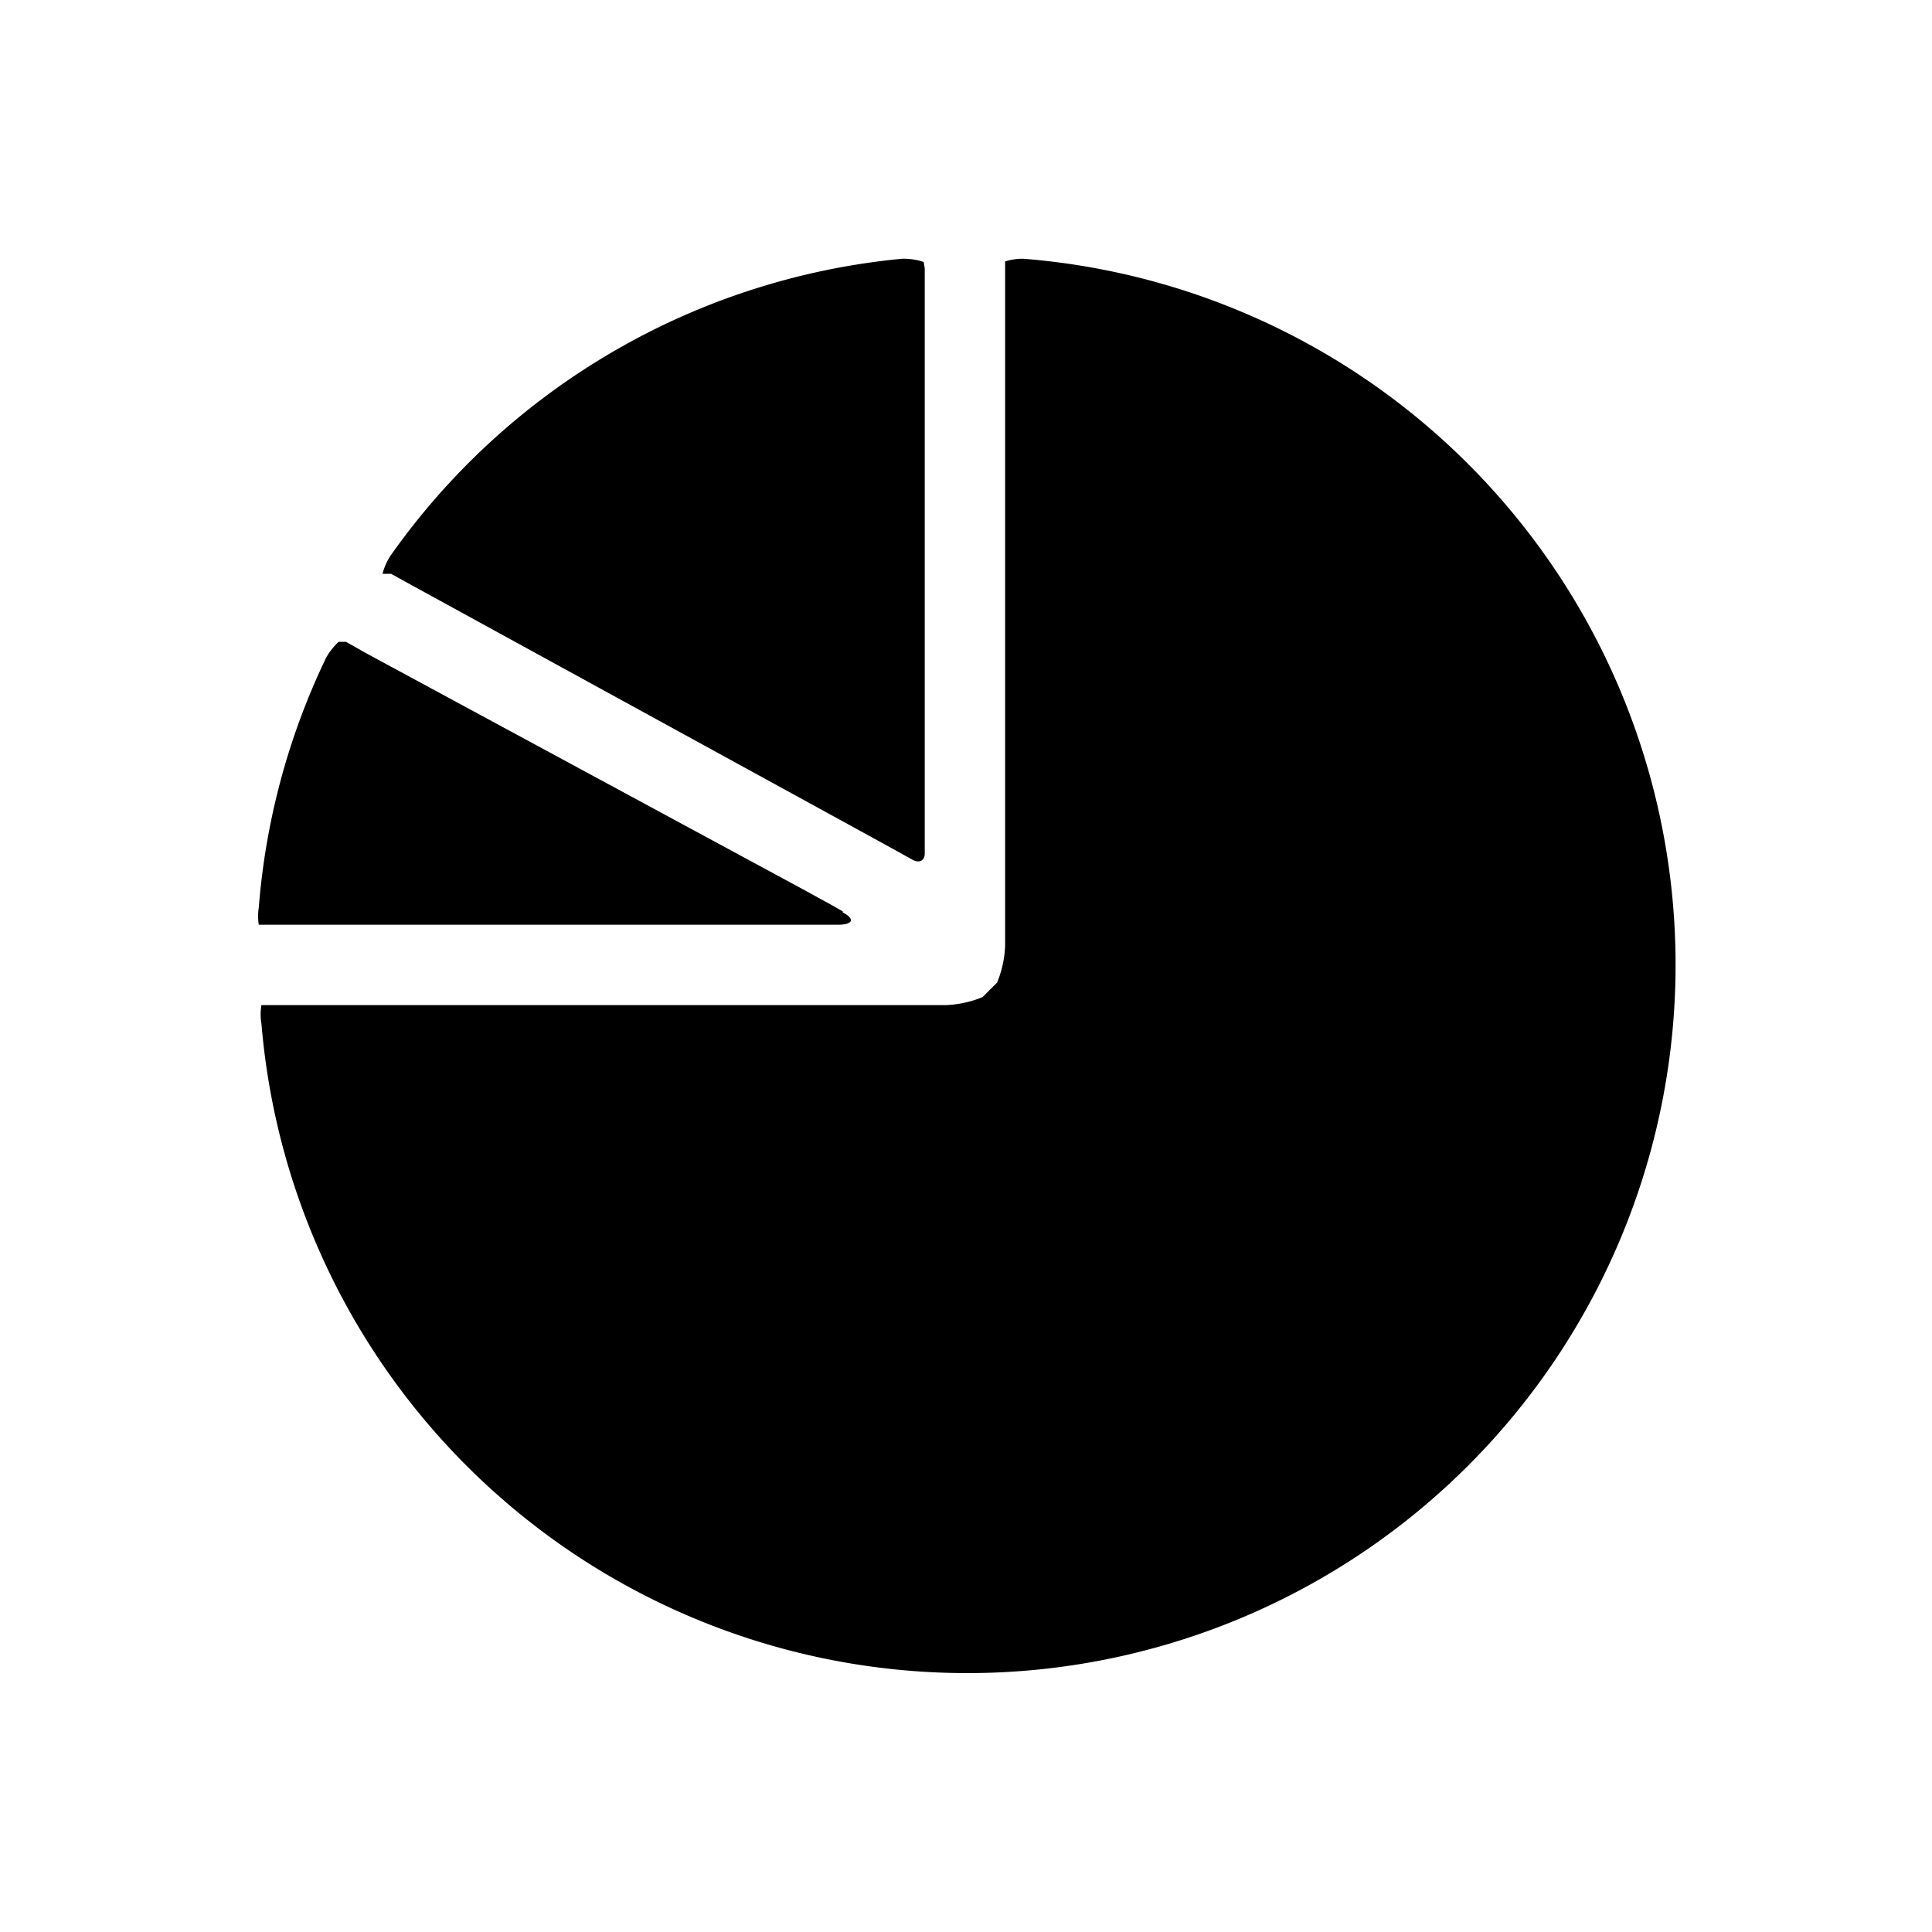 <svg
    xmlns="http://www.w3.org/2000/svg" viewBox="0 0 36.06 36.06">
    <defs>
        <style>.cls-1{fill:none;}</style>
    </defs>
    <title>Pie Chart</title>
    <g id="Layer_2" data-name="Layer 2">
        <g id="Icons">
            <rect class="cls-1" width="36.06" height="36.06"/>
            <path d="M12.43.18V11.1c0,.14-.11.19-.24.11l-.56-.31L2.85,6.09l-.38-.21-.08,0-.08,0a1.12,1.12,0,0,1,.15-.34A13.21,13.21,0,0,1,12,0a1.15,1.15,0,0,1,.41.06Zm-1.53,12-.23-.13-.51-.28L2,7.36l-.37-.21-.07,0-.07,0a1.24,1.24,0,0,0-.23.29A13.13,13.13,0,0,0,0,12.11a1,1,0,0,0,0,.32h10.8C11.1,12.43,11.13,12.32,10.9,12.2ZM14.28,0a1.05,1.05,0,0,0-.35.05V12.82a2,2,0,0,1-.15.69l-.27.27a2,2,0,0,1-.69.15H.05a1,1,0,0,0,0,.35A13.22,13.22,0,1,0,14.28,0Z" transform="translate(4.83 4.83)"/>
        </g>
    </g>
</svg>